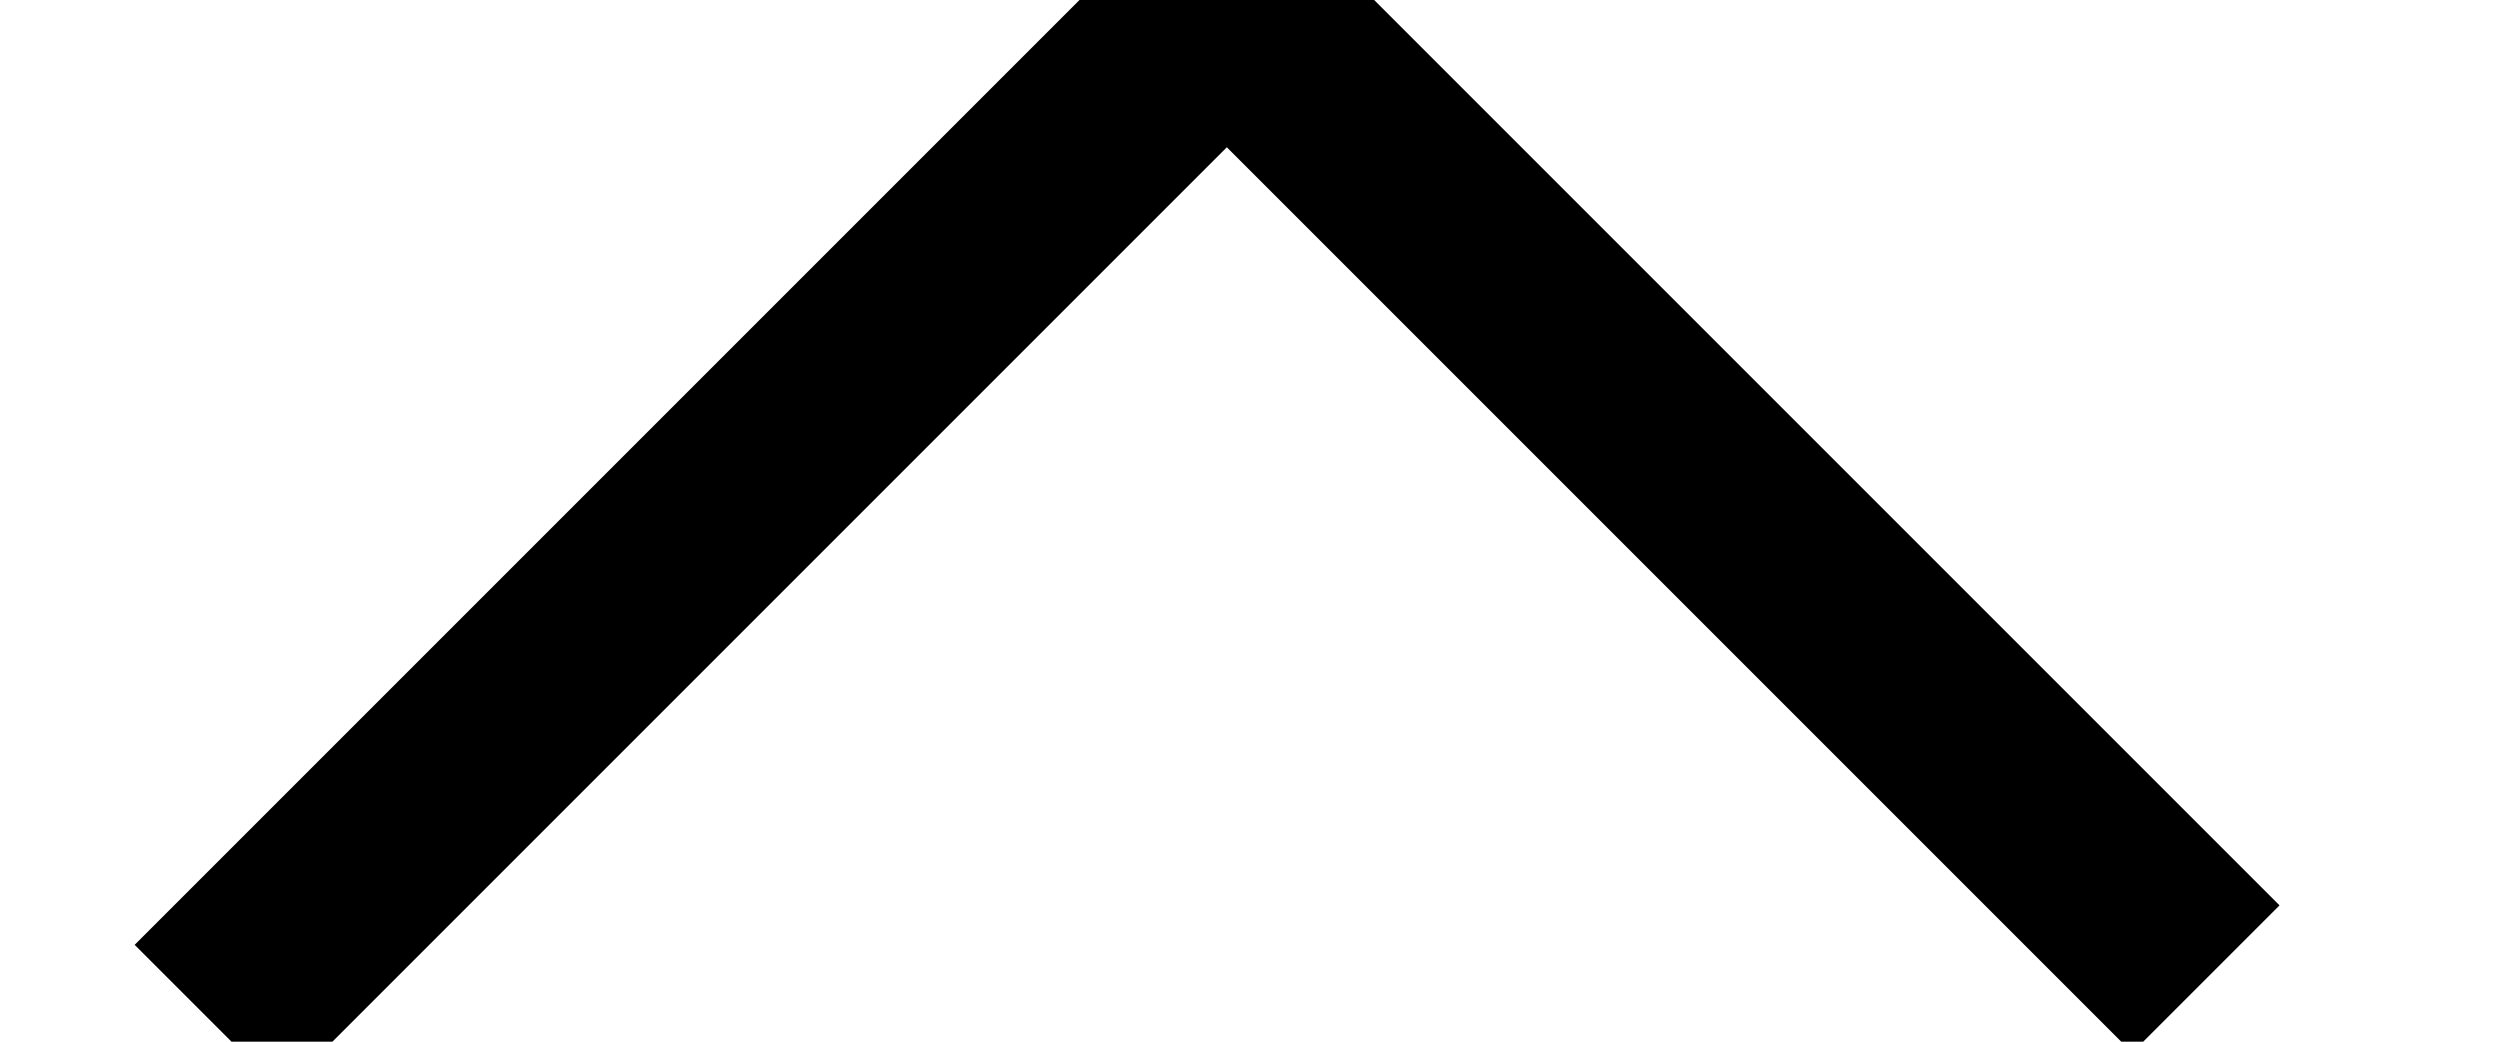 <?xml version="1.0" encoding="UTF-8" standalone="no"?>
<svg width="12px" height="5px" viewBox="0 0 12 5" version="1.1" xmlns="http://www.w3.org/2000/svg" xmlns:xlink="http://www.w3.org/1999/xlink">
    <!-- Generator: Sketch 3.8.3 (29802) - http://www.bohemiancoding.com/sketch -->
    <title>Path 33 Copy 2</title>
    <desc>Created with Sketch.</desc>
    <defs></defs>
    <g id="Desktop" stroke="none" stroke-width="1" fill="none" fill-rule="evenodd">
        <g id="Footer-T-hoch" transform="translate(-321, -317)" stroke="#000000">
            <g id="Group" transform="translate(322, 314)">
                <polyline id="Path-33-Copy-2" transform="translate(4.794, 7.794) rotate(-45) translate(-4.794, -7.794) " points="1.337 4.471 8.251 4.471 8.251 11.117"></polyline>
            </g>
        </g>
    </g>
</svg>